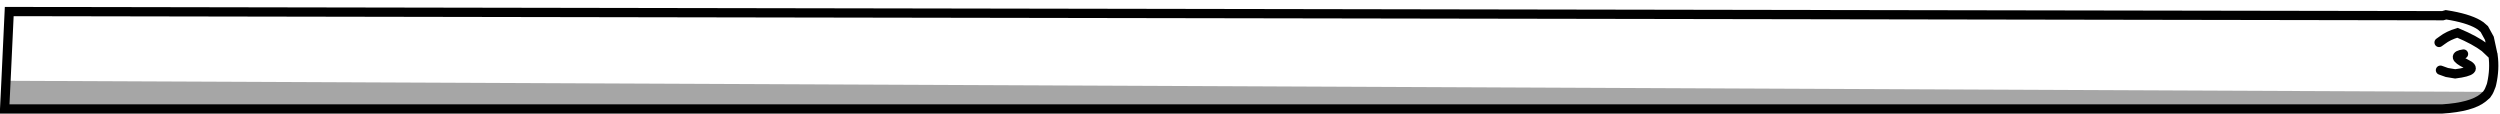 <?xml version="1.0" encoding="UTF-8" standalone="no"?>
<svg xmlns:xlink="http://www.w3.org/1999/xlink" height="12.3px" width="270.75px" xmlns="http://www.w3.org/2000/svg">
  <g transform="matrix(1.0, 0.0, 0.0, 1.0, 145.6, 6.55)">
    <path d="M-144.95 2.2 L123.9 3.4 123.7 3.7 123.3 4.05 Q122.05 5.05 118.9 5.25 L-145.1 5.25 -144.95 2.2" fill="#000000" fill-opacity="0.349" fill-rule="evenodd" stroke="none"/>
    <path d="M-144.95 2.2 L-144.6 -5.3 118.95 -4.85 119.3 -4.95 119.9 -4.85 Q122.05 -4.45 123.05 -3.75 L123.45 -3.4 124.0 -2.4 124.4 -0.55 Q124.6 0.95 124.25 2.5 L124.2 2.7 124.0 3.2 123.9 3.4 -144.95 2.2 M118.55 -1.95 L118.9 -2.2 Q119.55 -2.7 120.55 -3.0 122.45 -2.2 123.5 -1.4 L124.4 -0.55 123.5 -1.4 Q122.45 -2.2 120.55 -3.0 119.55 -2.7 118.9 -2.2 L118.55 -1.95 M121.2 -0.7 Q119.75 -0.5 121.45 0.35 123.05 1.1 120.3 1.45 L119.4 1.3 118.7 1.05 119.4 1.3 120.3 1.45 Q123.05 1.1 121.45 0.35 119.75 -0.5 121.2 -0.7" fill="#ffffff" fill-opacity="0.0" fill-rule="evenodd" stroke="none"/>
    <path d="M124.4 -0.55 L124.0 -2.4 123.45 -3.4 123.05 -3.75 Q122.05 -4.45 119.9 -4.85 L119.3 -4.95 118.95 -4.85 -144.6 -5.3 -144.95 2.2 -145.1 5.25 118.9 5.25 Q122.05 5.05 123.3 4.05 L123.7 3.7 123.9 3.4 124.0 3.2 124.2 2.7 124.25 2.5 Q124.6 0.95 124.4 -0.55 L123.5 -1.4 Q122.45 -2.2 120.55 -3.0 119.55 -2.7 118.9 -2.2 L118.55 -1.95 M118.7 1.05 L119.4 1.3 120.3 1.45 Q123.05 1.1 121.45 0.35 119.75 -0.5 121.2 -0.7" fill="none" stroke="#000000" stroke-linecap="round" stroke-linejoin="miter-clip" stroke-miterlimit="4.0" stroke-width="1.0"/>
  </g>
</svg>
